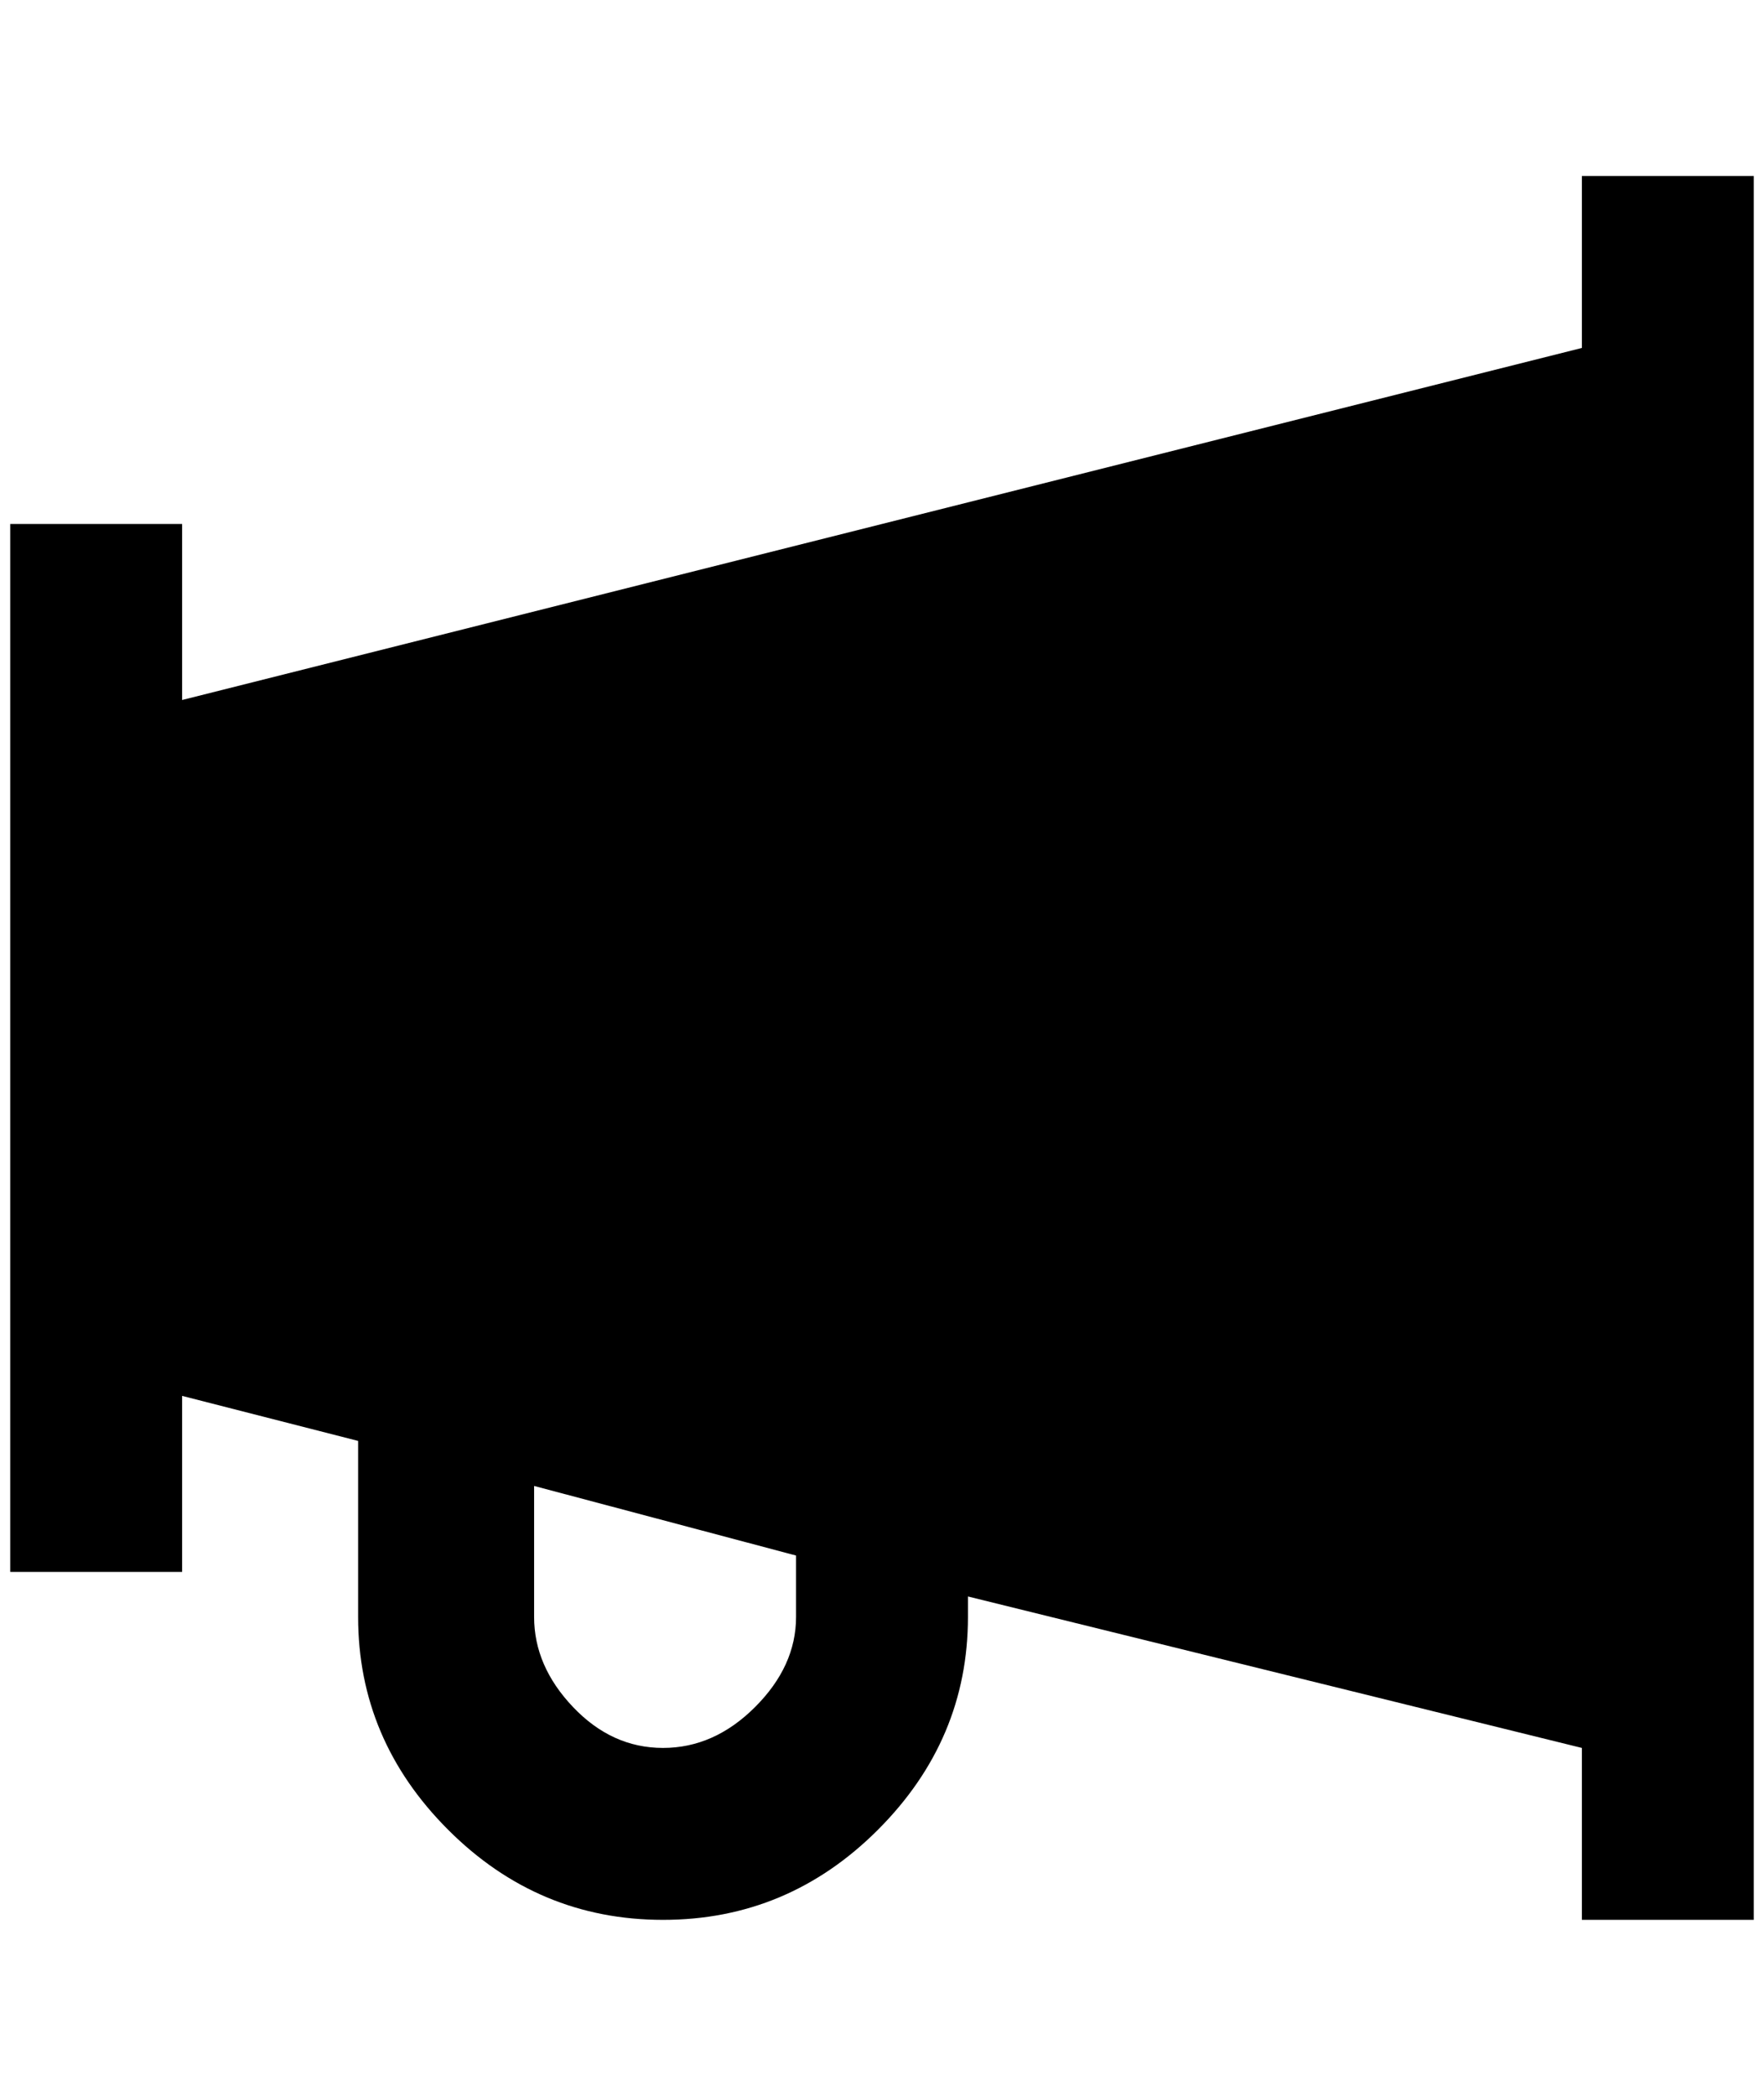 <?xml version="1.0" standalone="no"?>
<!DOCTYPE svg PUBLIC "-//W3C//DTD SVG 1.1//EN" "http://www.w3.org/Graphics/SVG/1.1/DTD/svg11.dtd" >
<svg xmlns="http://www.w3.org/2000/svg" xmlns:xlink="http://www.w3.org/1999/xlink" version="1.1" viewBox="-10 0 1724 2048">
   <path fill="currentColor"
d="M1536 172v168l-1368 344v-172h-168v1024h168v-172l172 44v172q0 120 88 208t210 88t210 -88t88 -208v-20l600 148v168h168v-1704h-168zM768 1580q0 48 -40 88t-90 40t-88 -40t-38 -88v-128l256 68v60z" />
</svg>
